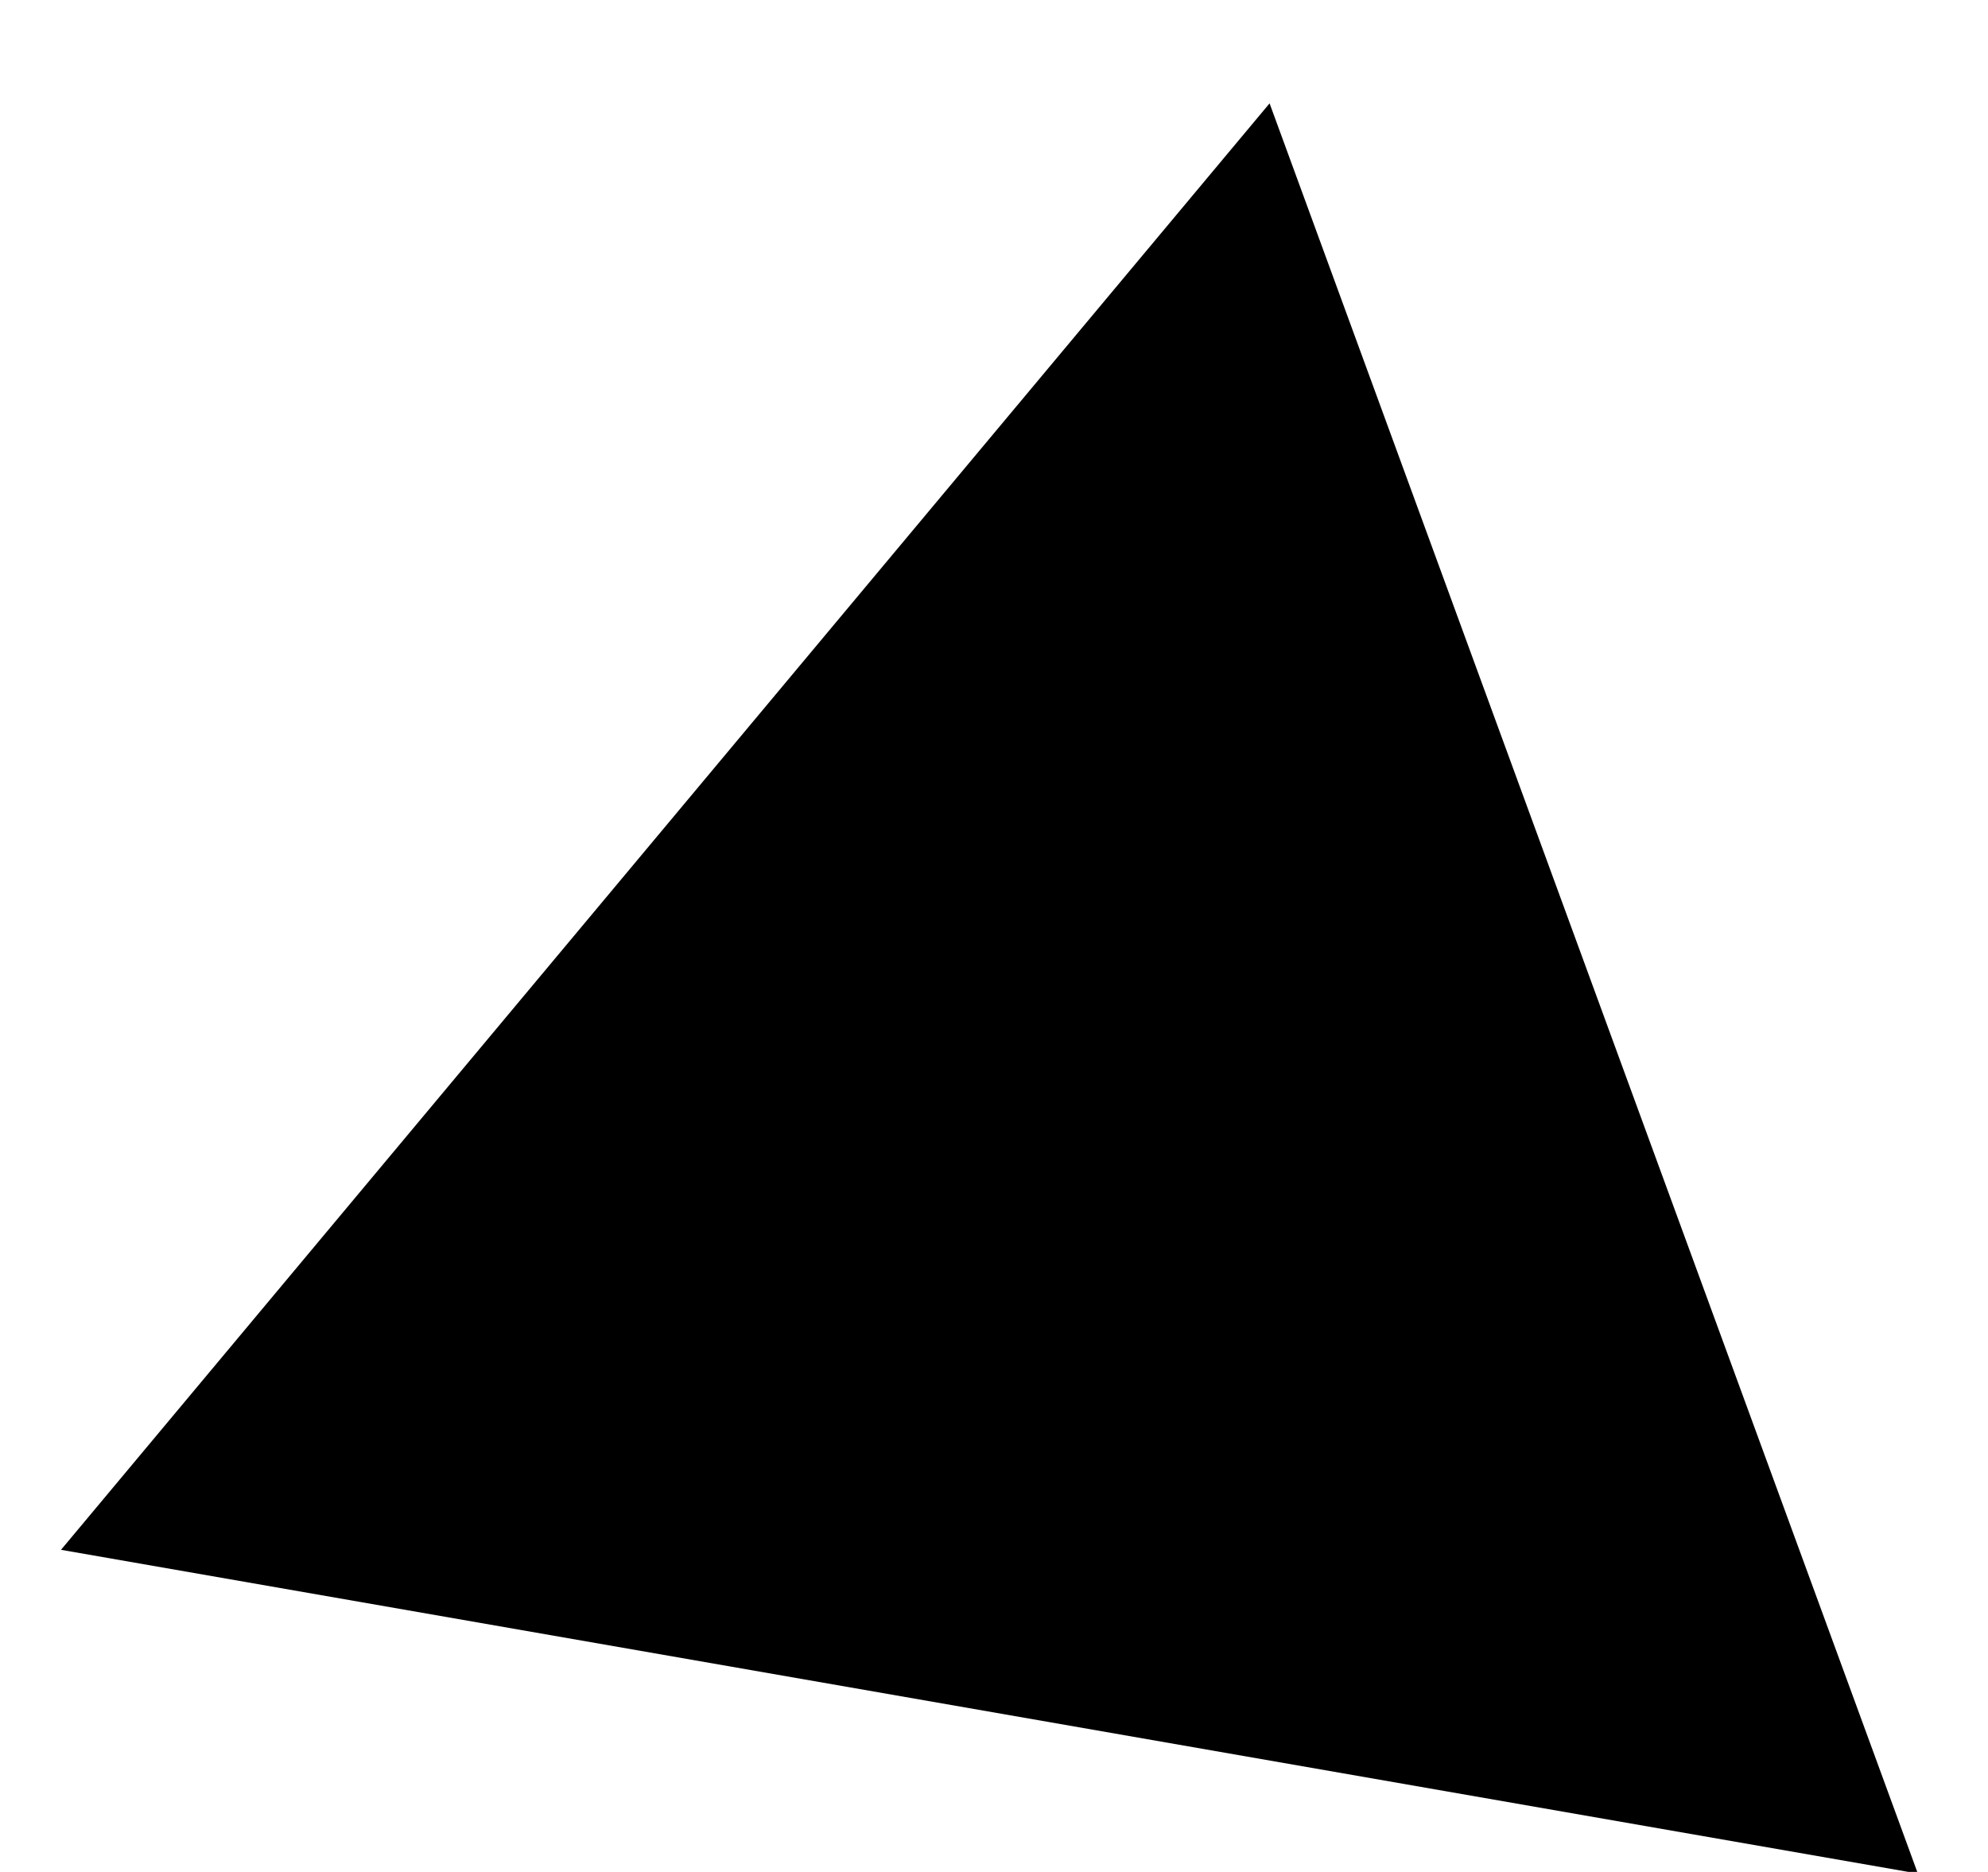 <svg version="1.2" xmlns="http://www.w3.org/2000/svg" viewBox="0 0 479 451" width="479" height="451">
	<title>New Project</title>
	<style>
		.s0 { fill: #000000 } 
	</style>
	<path id="Shape 1" class="s0" d="m462.1 451.4l-447.4-78 291.2-348.5z"/>
</svg>
